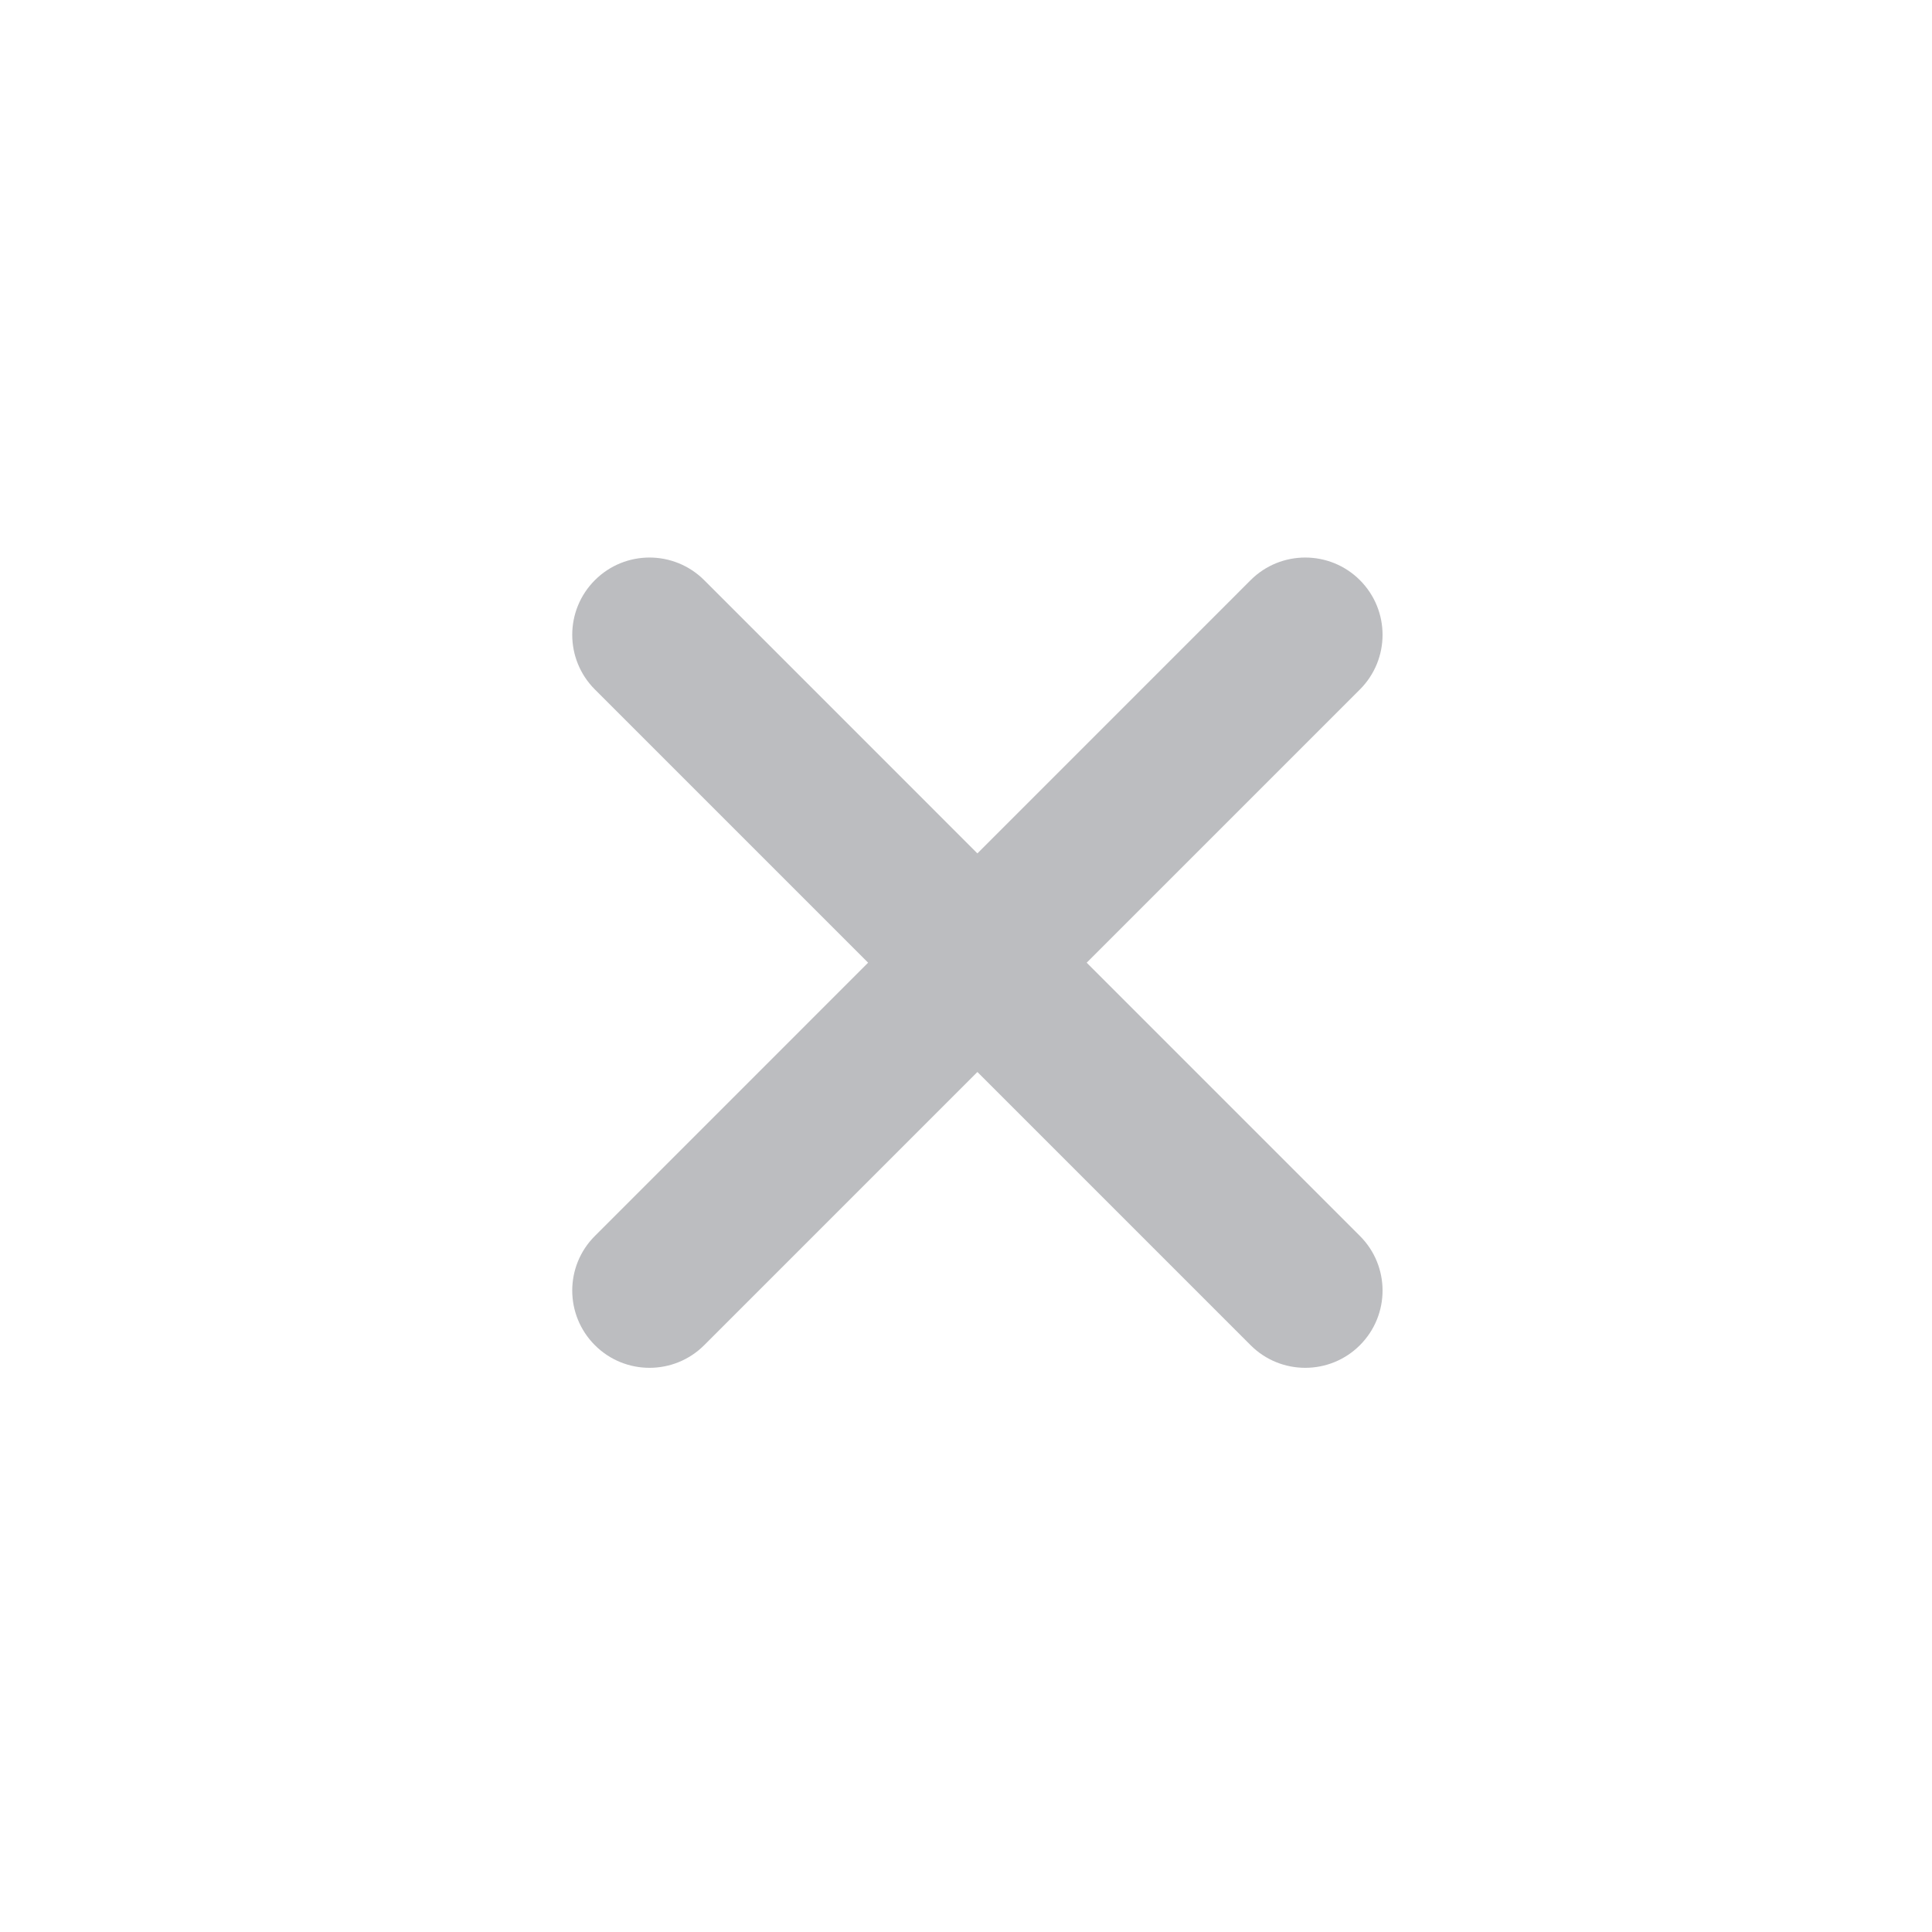 <svg width="25" height="25" viewBox="0 0 25 25" fill="none" xmlns="http://www.w3.org/2000/svg">
<path d="M9.112 7.507C8.721 7.117 8.088 7.117 7.698 7.507C7.307 7.898 7.307 8.531 7.698 8.922L9.112 7.507ZM16.183 17.407C16.573 17.797 17.207 17.797 17.597 17.407C17.988 17.016 17.988 16.383 17.597 15.993L16.183 17.407ZM7.698 15.993C7.307 16.383 7.307 17.016 7.698 17.407C8.088 17.797 8.721 17.797 9.112 17.407L7.698 15.993ZM17.597 8.922C17.988 8.531 17.988 7.898 17.597 7.507C17.207 7.117 16.573 7.117 16.183 7.507L17.597 8.922ZM7.698 8.922L16.183 17.407L17.597 15.993L9.112 7.507L7.698 8.922ZM9.112 17.407L17.597 8.922L16.183 7.507L7.698 15.993L9.112 17.407Z" fill="#BCBDC0"/>
</svg>
